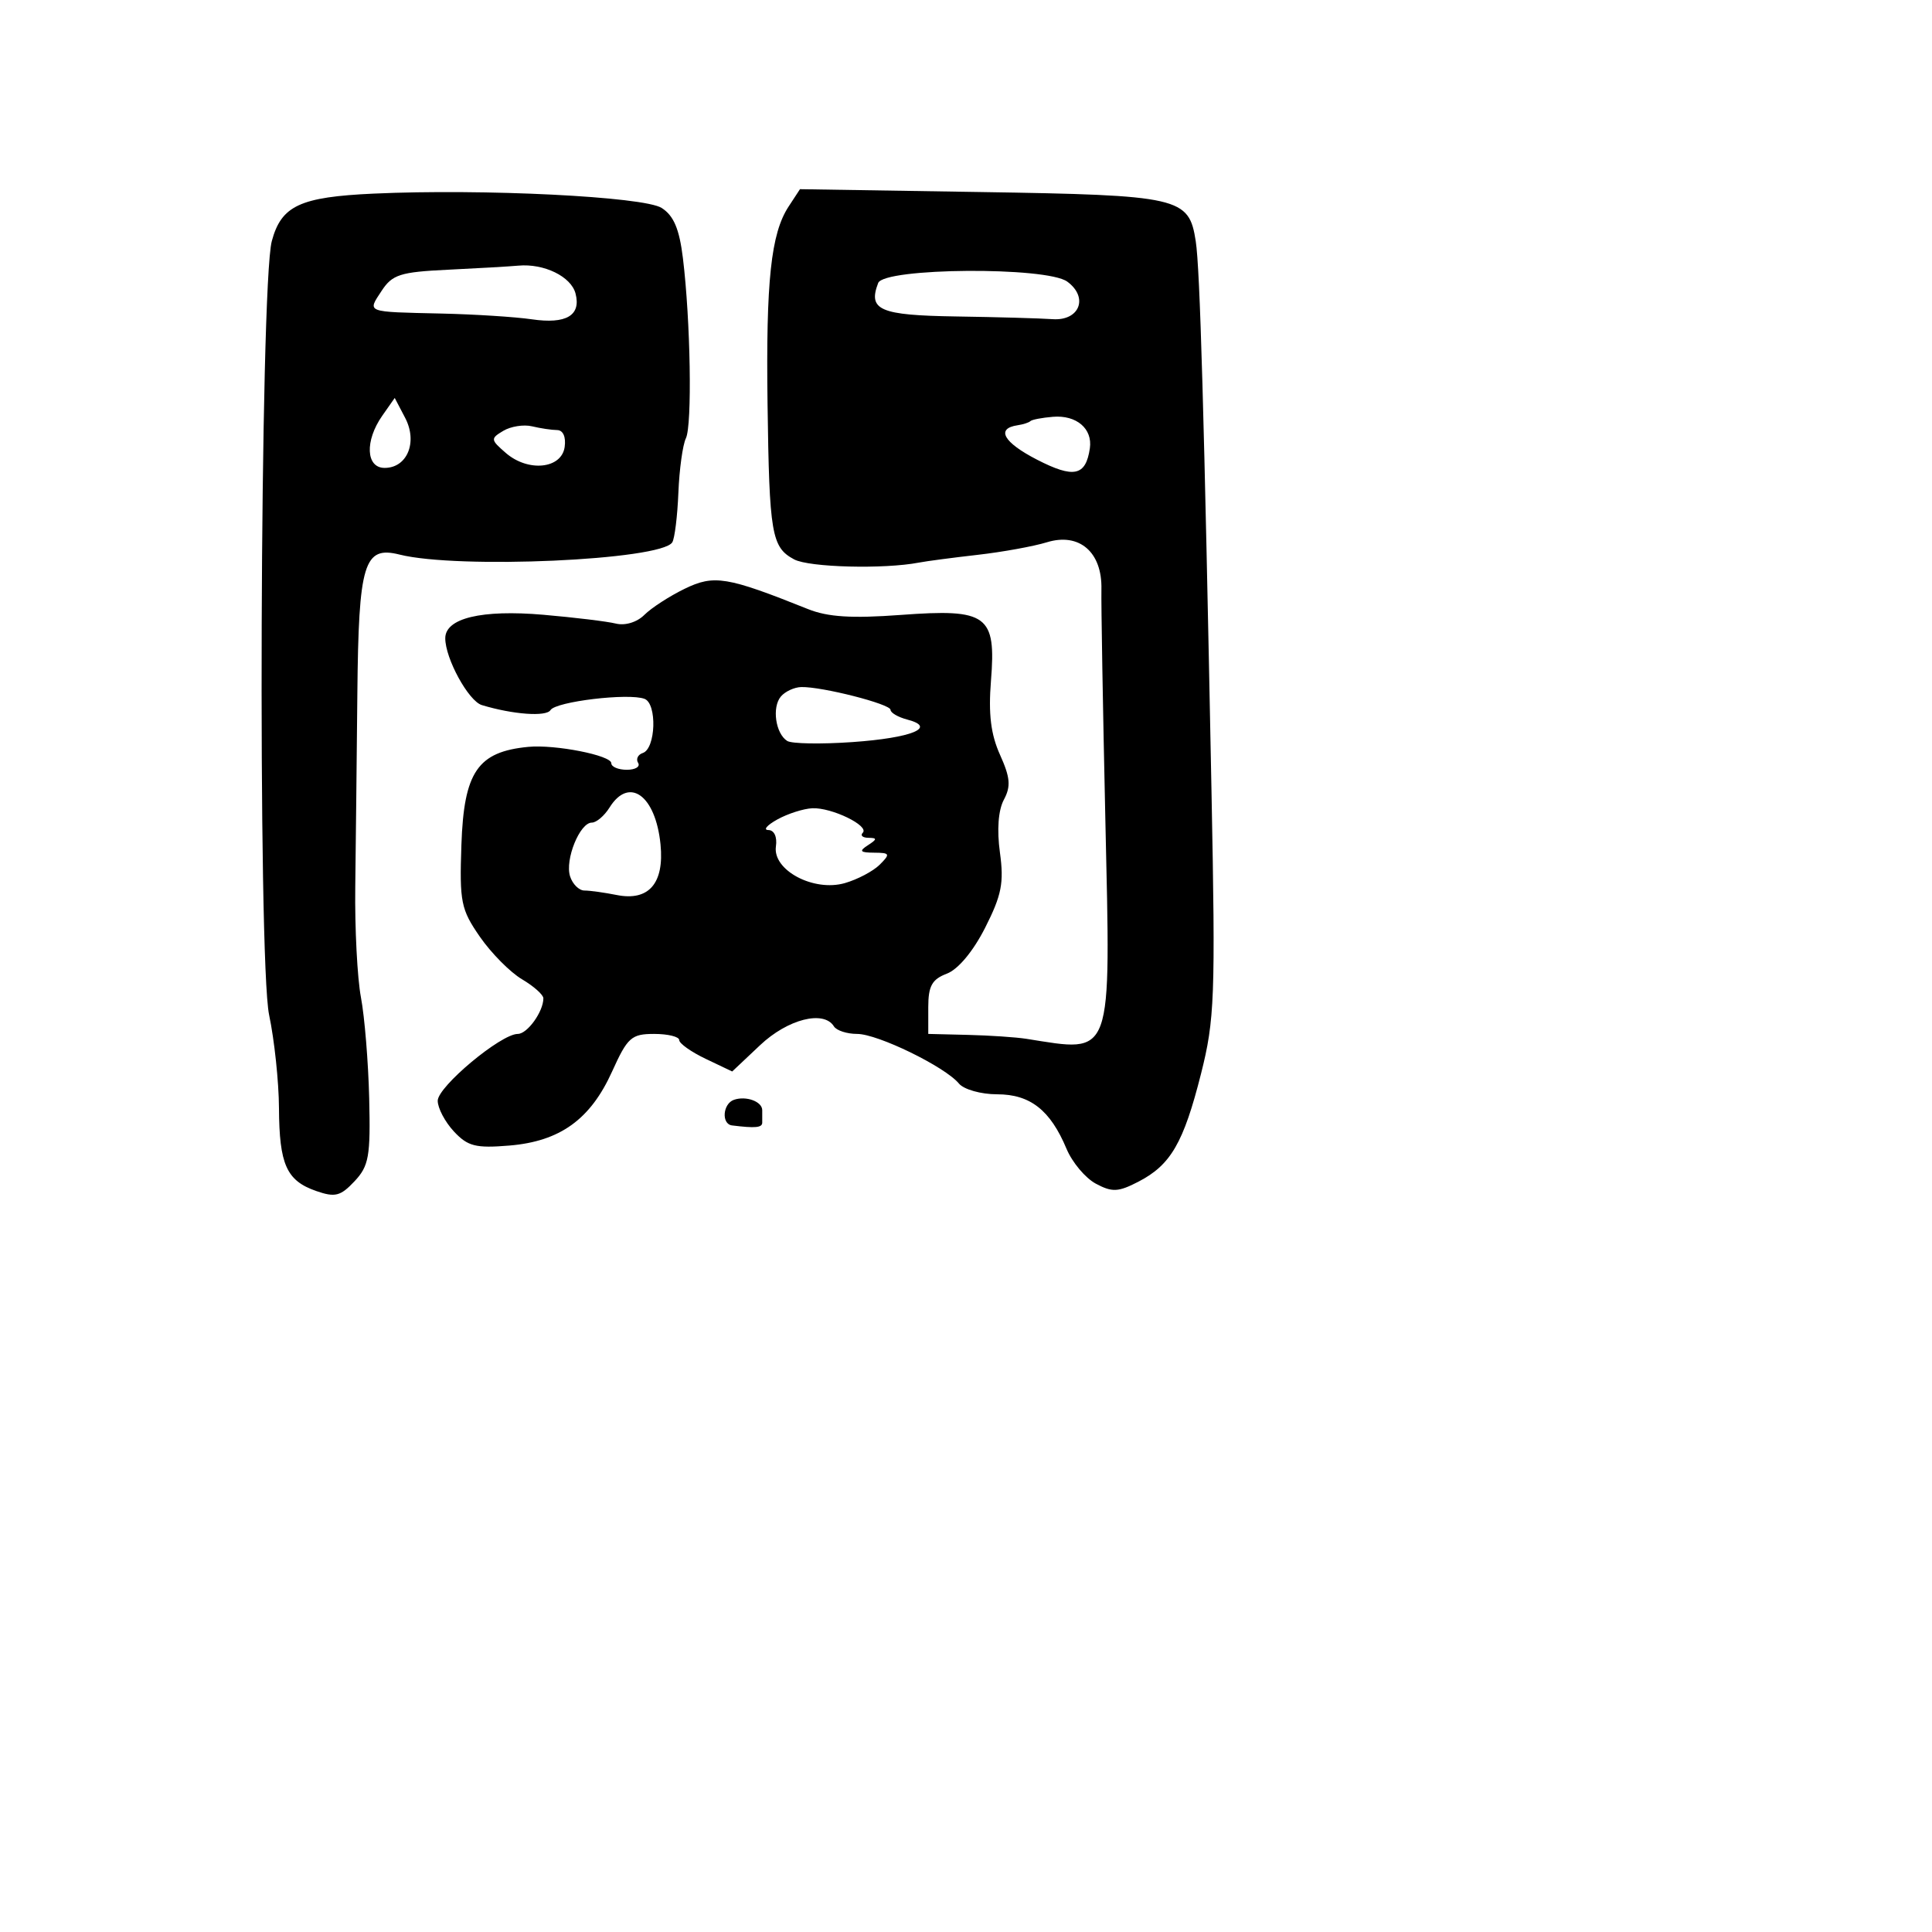 <svg xmlns="http://www.w3.org/2000/svg" width="256" height="256" viewBox="0 0 256 256" version="1.1">
	<path d="M 49.500 25.655 C 39.741 26.102, 37.279 27.251, 36.015 31.946 C 34.445 37.777, 34.136 127.284, 35.662 134.500 C 36.359 137.800, 36.946 143.342, 36.965 146.816 C 37.007 154.308, 37.961 156.442, 41.884 157.810 C 44.396 158.685, 45.117 158.504, 46.970 156.532 C 48.882 154.497, 49.105 153.235, 48.920 145.534 C 48.805 140.749, 48.314 134.734, 47.828 132.167 C 47.343 129.600, 47.003 123, 47.074 117.500 C 47.144 112, 47.269 100.482, 47.351 91.904 C 47.516 74.606, 48.217 72.296, 52.939 73.483 C 60.693 75.431, 87.607 74.224, 89.080 71.862 C 89.399 71.350, 89.763 68.393, 89.889 65.291 C 90.014 62.188, 90.462 58.941, 90.884 58.075 C 91.729 56.340, 91.502 42.505, 90.492 34.224 C 90.019 30.342, 89.275 28.580, 87.675 27.556 C 85.318 26.049, 64.032 24.988, 49.500 25.655 M 104.495 27.368 C 102.155 30.938, 101.483 37.232, 101.703 53.495 C 101.937 70.784, 102.234 72.520, 105.227 74.122 C 107.211 75.183, 117.127 75.438, 121.756 74.547 C 122.754 74.355, 126.254 73.893, 129.535 73.520 C 132.816 73.147, 136.949 72.397, 138.719 71.854 C 143.017 70.534, 146.060 73.159, 145.944 78.086 C 145.900 79.964, 146.134 93.695, 146.465 108.600 C 147.175 140.620, 147.588 139.473, 136 137.649 C 134.625 137.432, 131.137 137.198, 128.250 137.128 L 123 137 123 133.475 C 123 130.650, 123.489 129.765, 125.464 129.014 C 126.960 128.445, 128.954 126.052, 130.541 122.919 C 132.724 118.612, 133.046 116.970, 132.496 112.968 C 132.081 109.956, 132.275 107.355, 133.017 105.969 C 133.966 104.194, 133.867 103.032, 132.510 100.021 C 131.286 97.308, 130.956 94.608, 131.309 90.202 C 132.007 81.489, 130.836 80.632, 119.383 81.480 C 112.863 81.962, 109.698 81.763, 107.056 80.704 C 96.322 76.403, 94.615 76.122, 90.720 78.017 C 88.707 78.996, 86.307 80.550, 85.386 81.471 C 84.408 82.449, 82.837 82.929, 81.606 82.627 C 80.448 82.342, 76.125 81.817, 72 81.460 C 63.821 80.753, 59 81.908, 59 84.574 C 59 87.266, 62.080 92.892, 63.846 93.427 C 67.973 94.677, 72.382 94.999, 72.943 94.092 C 73.645 92.957, 83.318 91.801, 85.408 92.603 C 87.090 93.249, 86.895 99.202, 85.173 99.776 C 84.521 99.993, 84.242 100.582, 84.553 101.085 C 84.864 101.588, 84.191 102, 83.059 102 C 81.927 102, 81 101.608, 81 101.128 C 81 100.090, 73.548 98.624, 70 98.964 C 63.291 99.607, 61.468 102.280, 61.138 111.955 C 60.880 119.531, 61.075 120.501, 63.593 124.134 C 65.097 126.304, 67.604 128.834, 69.164 129.756 C 70.724 130.677, 72 131.814, 72 132.281 C 72 134.047, 69.878 137, 68.609 137 C 66.369 137, 58 143.987, 58 145.857 C 58 146.828, 58.964 148.658, 60.143 149.923 C 61.979 151.894, 63.032 152.162, 67.485 151.793 C 74.205 151.236, 78.234 148.334, 81.104 141.985 C 83.150 137.458, 83.661 137, 86.678 137 C 88.505 137, 90 137.367, 90 137.815 C 90 138.263, 91.579 139.383, 93.510 140.303 L 97.020 141.977 100.718 138.489 C 104.381 135.034, 109.153 133.820, 110.500 136 C 110.840 136.550, 112.225 137, 113.577 137 C 116.304 137, 125.207 141.340, 127.060 143.572 C 127.714 144.360, 129.983 145, 132.122 145 C 136.509 145, 139.177 147.096, 141.322 152.227 C 142.075 154.027, 143.824 156.106, 145.209 156.846 C 147.368 158, 148.175 157.961, 150.854 156.575 C 155.126 154.366, 156.825 151.437, 159.135 142.301 C 160.952 135.112, 161.062 132.186, 160.533 105 C 159.551 54.546, 159.009 35.630, 158.442 31.958 C 157.541 26.128, 156.385 25.864, 129.872 25.445 L 106.002 25.067 104.495 27.368 M 59.337 35.741 C 53.029 36.043, 51.983 36.377, 50.564 38.542 C 48.666 41.439, 48.341 41.316, 58.500 41.547 C 62.900 41.647, 68.284 41.990, 70.464 42.309 C 75.032 42.978, 77.022 41.802, 76.260 38.887 C 75.672 36.639, 72.080 34.890, 68.685 35.199 C 67.483 35.308, 63.277 35.552, 59.337 35.741 M 116.362 37.500 C 114.983 41.092, 116.580 41.778, 126.677 41.932 C 132.080 42.014, 137.838 42.176, 139.473 42.291 C 143.049 42.542, 144.275 39.406, 141.418 37.316 C 138.676 35.311, 117.141 35.469, 116.362 37.500 M 50.651 55.087 C 48.320 58.416, 48.482 62, 50.965 62 C 53.962 62, 55.366 58.577, 53.685 55.368 L 52.303 52.730 50.651 55.087 M 136.536 55.798 C 136.342 55.992, 135.580 56.239, 134.842 56.347 C 131.921 56.776, 132.957 58.617, 137.408 60.907 C 142.288 63.418, 143.872 63.078, 144.412 59.402 C 144.792 56.807, 142.638 54.970, 139.520 55.228 C 138.072 55.347, 136.729 55.604, 136.536 55.798 M 66.692 57.086 C 64.976 58.110, 64.992 58.259, 67.019 60.016 C 69.975 62.580, 74.404 62.135, 74.820 59.232 C 75.011 57.893, 74.611 56.995, 73.820 56.986 C 73.094 56.979, 71.600 56.755, 70.500 56.490 C 69.400 56.224, 67.686 56.492, 66.692 57.086 M 103.471 92.288 C 102.264 93.710, 102.762 97.205, 104.311 98.180 C 104.905 98.554, 108.790 98.621, 112.945 98.330 C 120.819 97.778, 124.211 96.391, 120.233 95.351 C 119.005 95.029, 118 94.447, 118 94.055 C 118 93.289, 108.932 90.975, 106.174 91.038 C 105.253 91.059, 104.037 91.621, 103.471 92.288 M 80.768 107 C 80.081 108.100, 79.024 109, 78.420 109 C 76.825 109, 74.836 113.908, 75.536 116.115 C 75.866 117.152, 76.723 118, 77.442 118 C 78.162 118, 80.083 118.267, 81.711 118.592 C 85.962 119.442, 88.036 117.051, 87.522 111.891 C 86.875 105.384, 83.365 102.842, 80.768 107 M 103 108.583 C 101.625 109.346, 101.091 109.977, 101.813 109.985 C 102.584 109.994, 102.997 110.888, 102.813 112.153 C 102.355 115.301, 107.804 118.203, 111.944 117.016 C 113.627 116.533, 115.711 115.432, 116.574 114.569 C 117.999 113.144, 117.930 112.999, 115.821 112.985 C 113.956 112.972, 113.794 112.779, 115 112 C 116.235 111.202, 116.250 111.028, 115.083 111.015 C 114.304 111.007, 113.960 110.707, 114.318 110.348 C 115.238 109.429, 110.203 106.980, 107.636 107.098 C 106.461 107.152, 104.375 107.820, 103 108.583 M 97.250 145.731 C 95.764 146.249, 95.565 148.946, 97 149.125 C 100.083 149.510, 101 149.424, 101 148.750 C 101 148.338, 101 147.598, 101 147.107 C 101 145.956, 98.858 145.170, 97.250 145.731" stroke="none" fill="black" fill-rule="evenodd"/>
</svg>